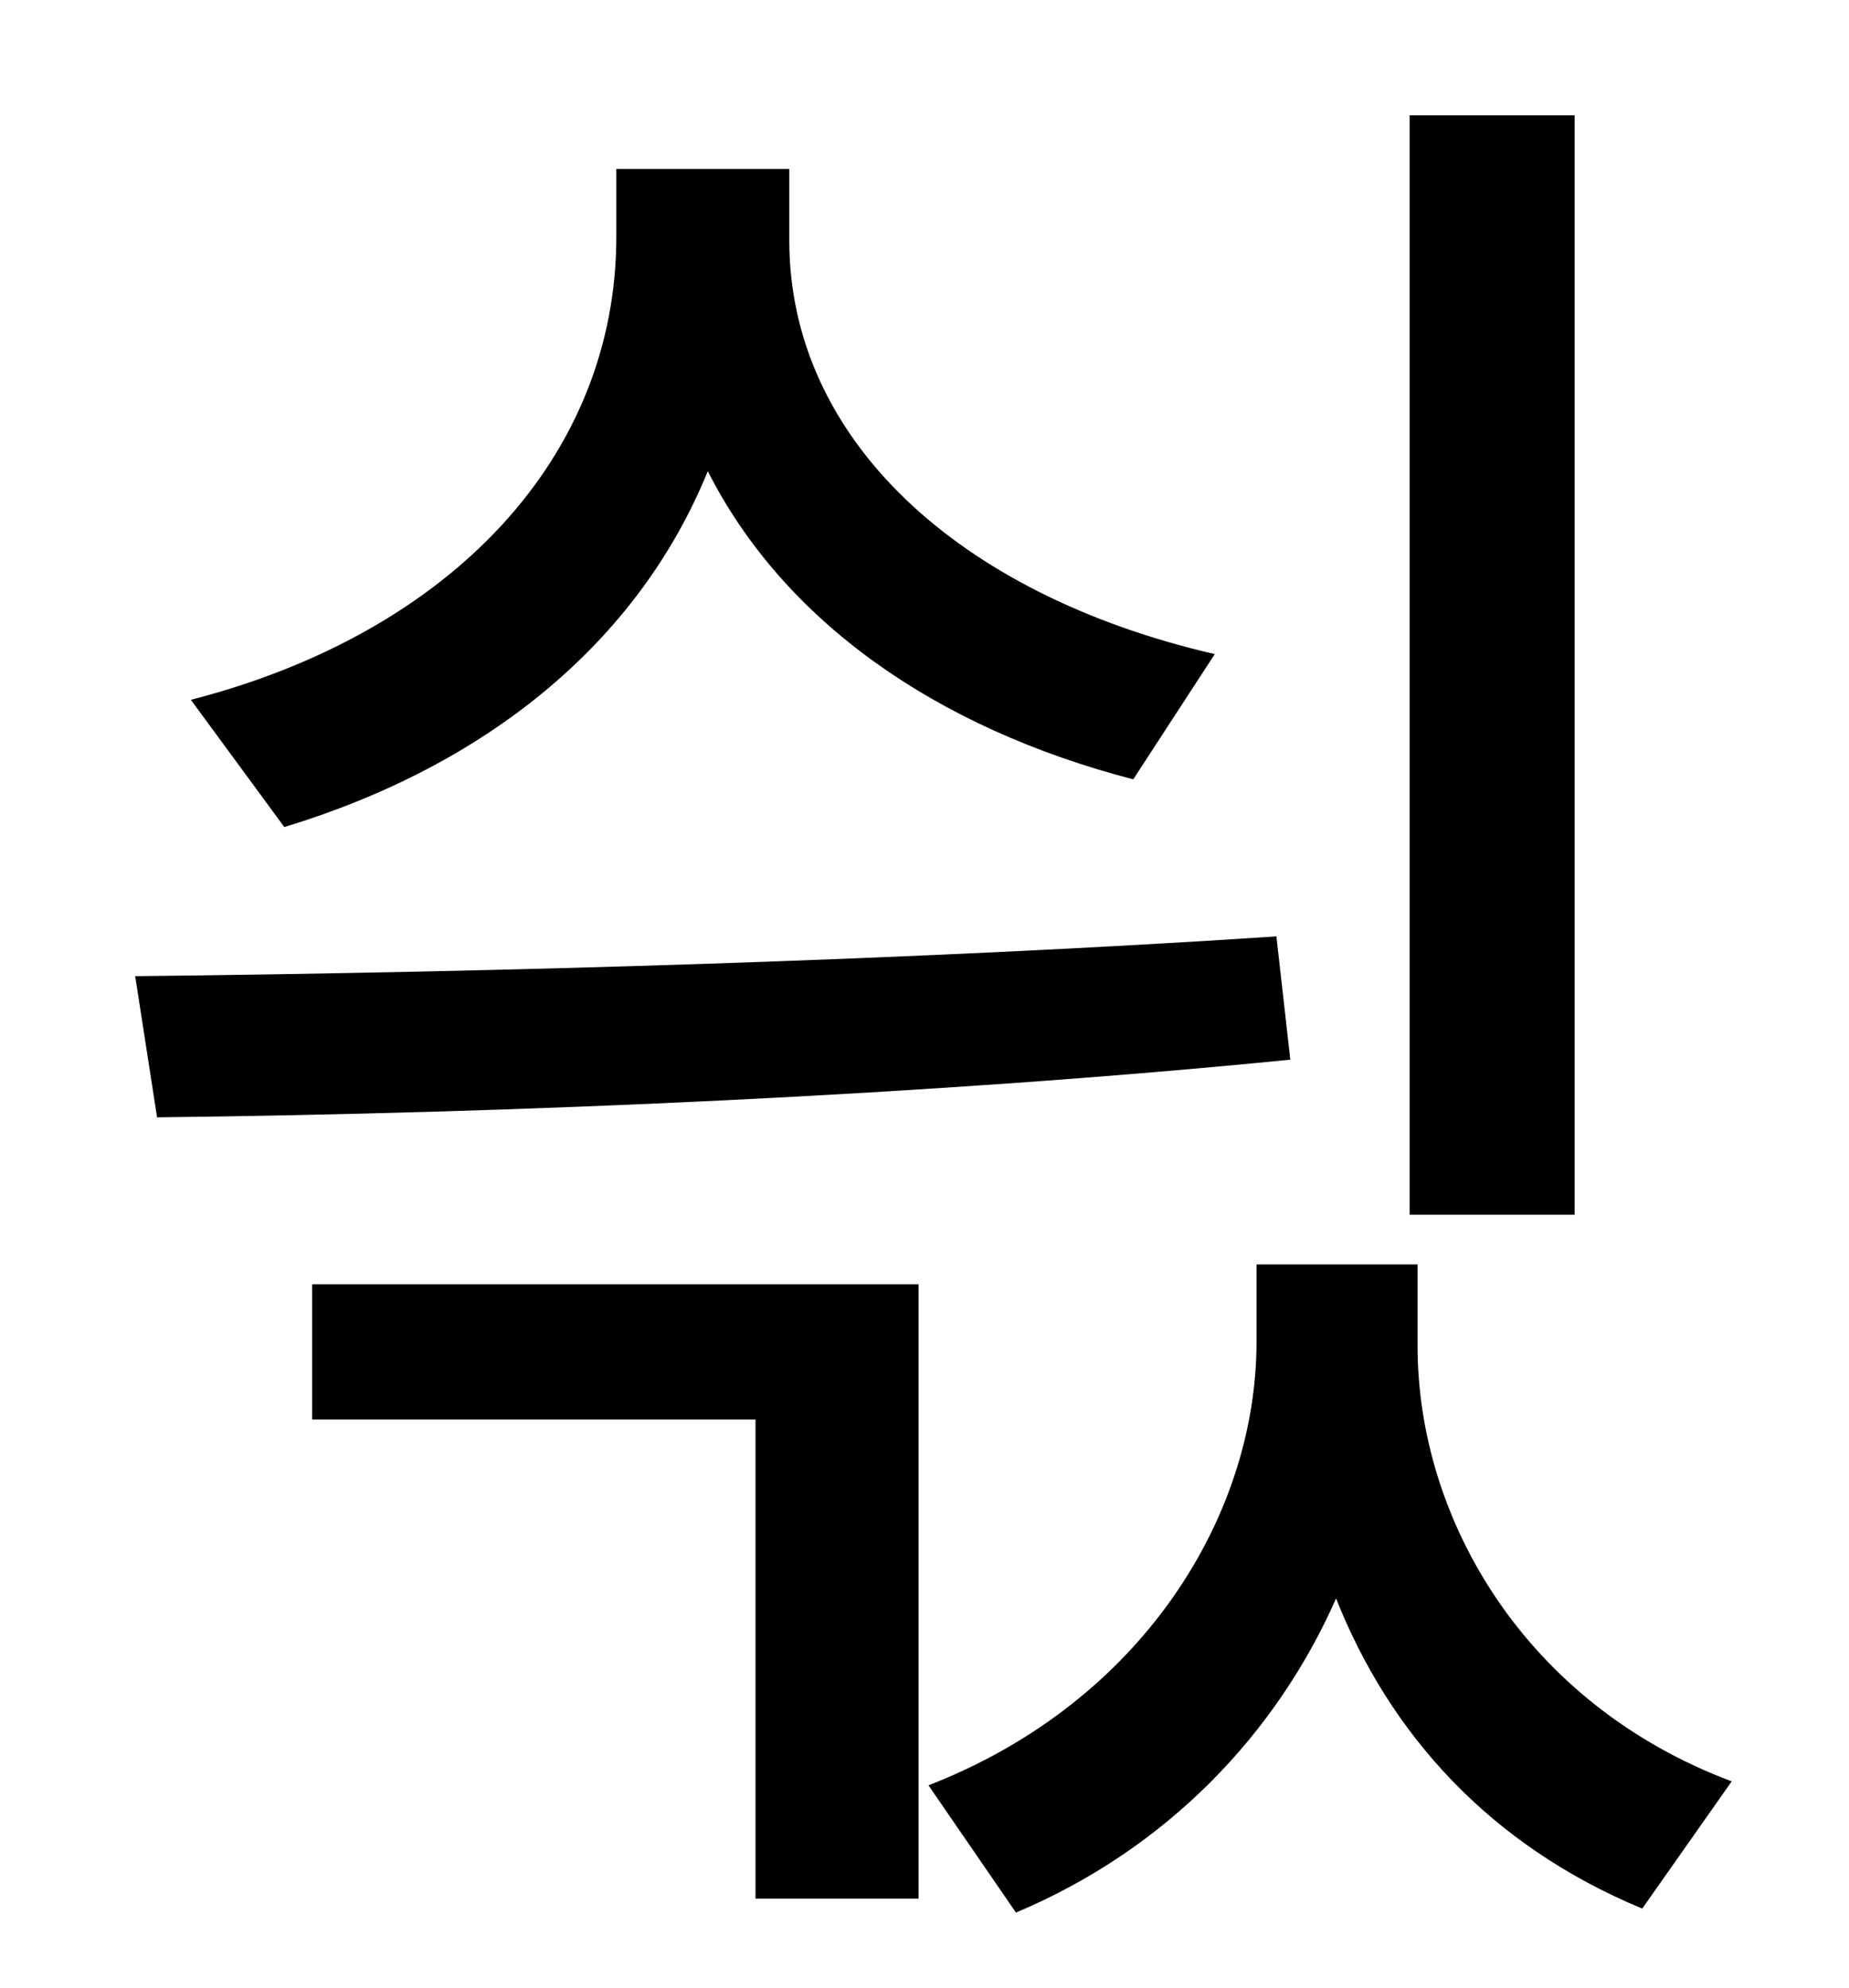 <?xml version="1.0" standalone="no"?>
<!DOCTYPE svg PUBLIC "-//W3C//DTD SVG 1.1//EN" "http://www.w3.org/Graphics/SVG/1.1/DTD/svg11.dtd" >
<svg xmlns="http://www.w3.org/2000/svg" xmlns:xlink="http://www.w3.org/1999/xlink" version="1.1" viewBox="-10 0 930 1000">
   <path fill="currentColor"
d="M782 58v553h-83v-553h83zM601 329l-41 63c-100 -26 -176 -80 -214 -155c-35 86 -111 148 -213 179l-47 -64c132 -34 214 -123 214 -233v-34h87v36c0 99 84 178 214 208zM632 471l7 62c-181 18 -391 27 -570 29l-11 -71c184 -2 392 -8 574 -20zM147 714v-68h305v309h-82
v-241h-223zM703 636v41c0 87 54 180 158 219l-45 64c-77 -32 -127 -88 -154 -156c-30 68 -85 126 -161 158l-44 -64c108 -42 165 -136 165 -223v-39h81z" />
</svg>

